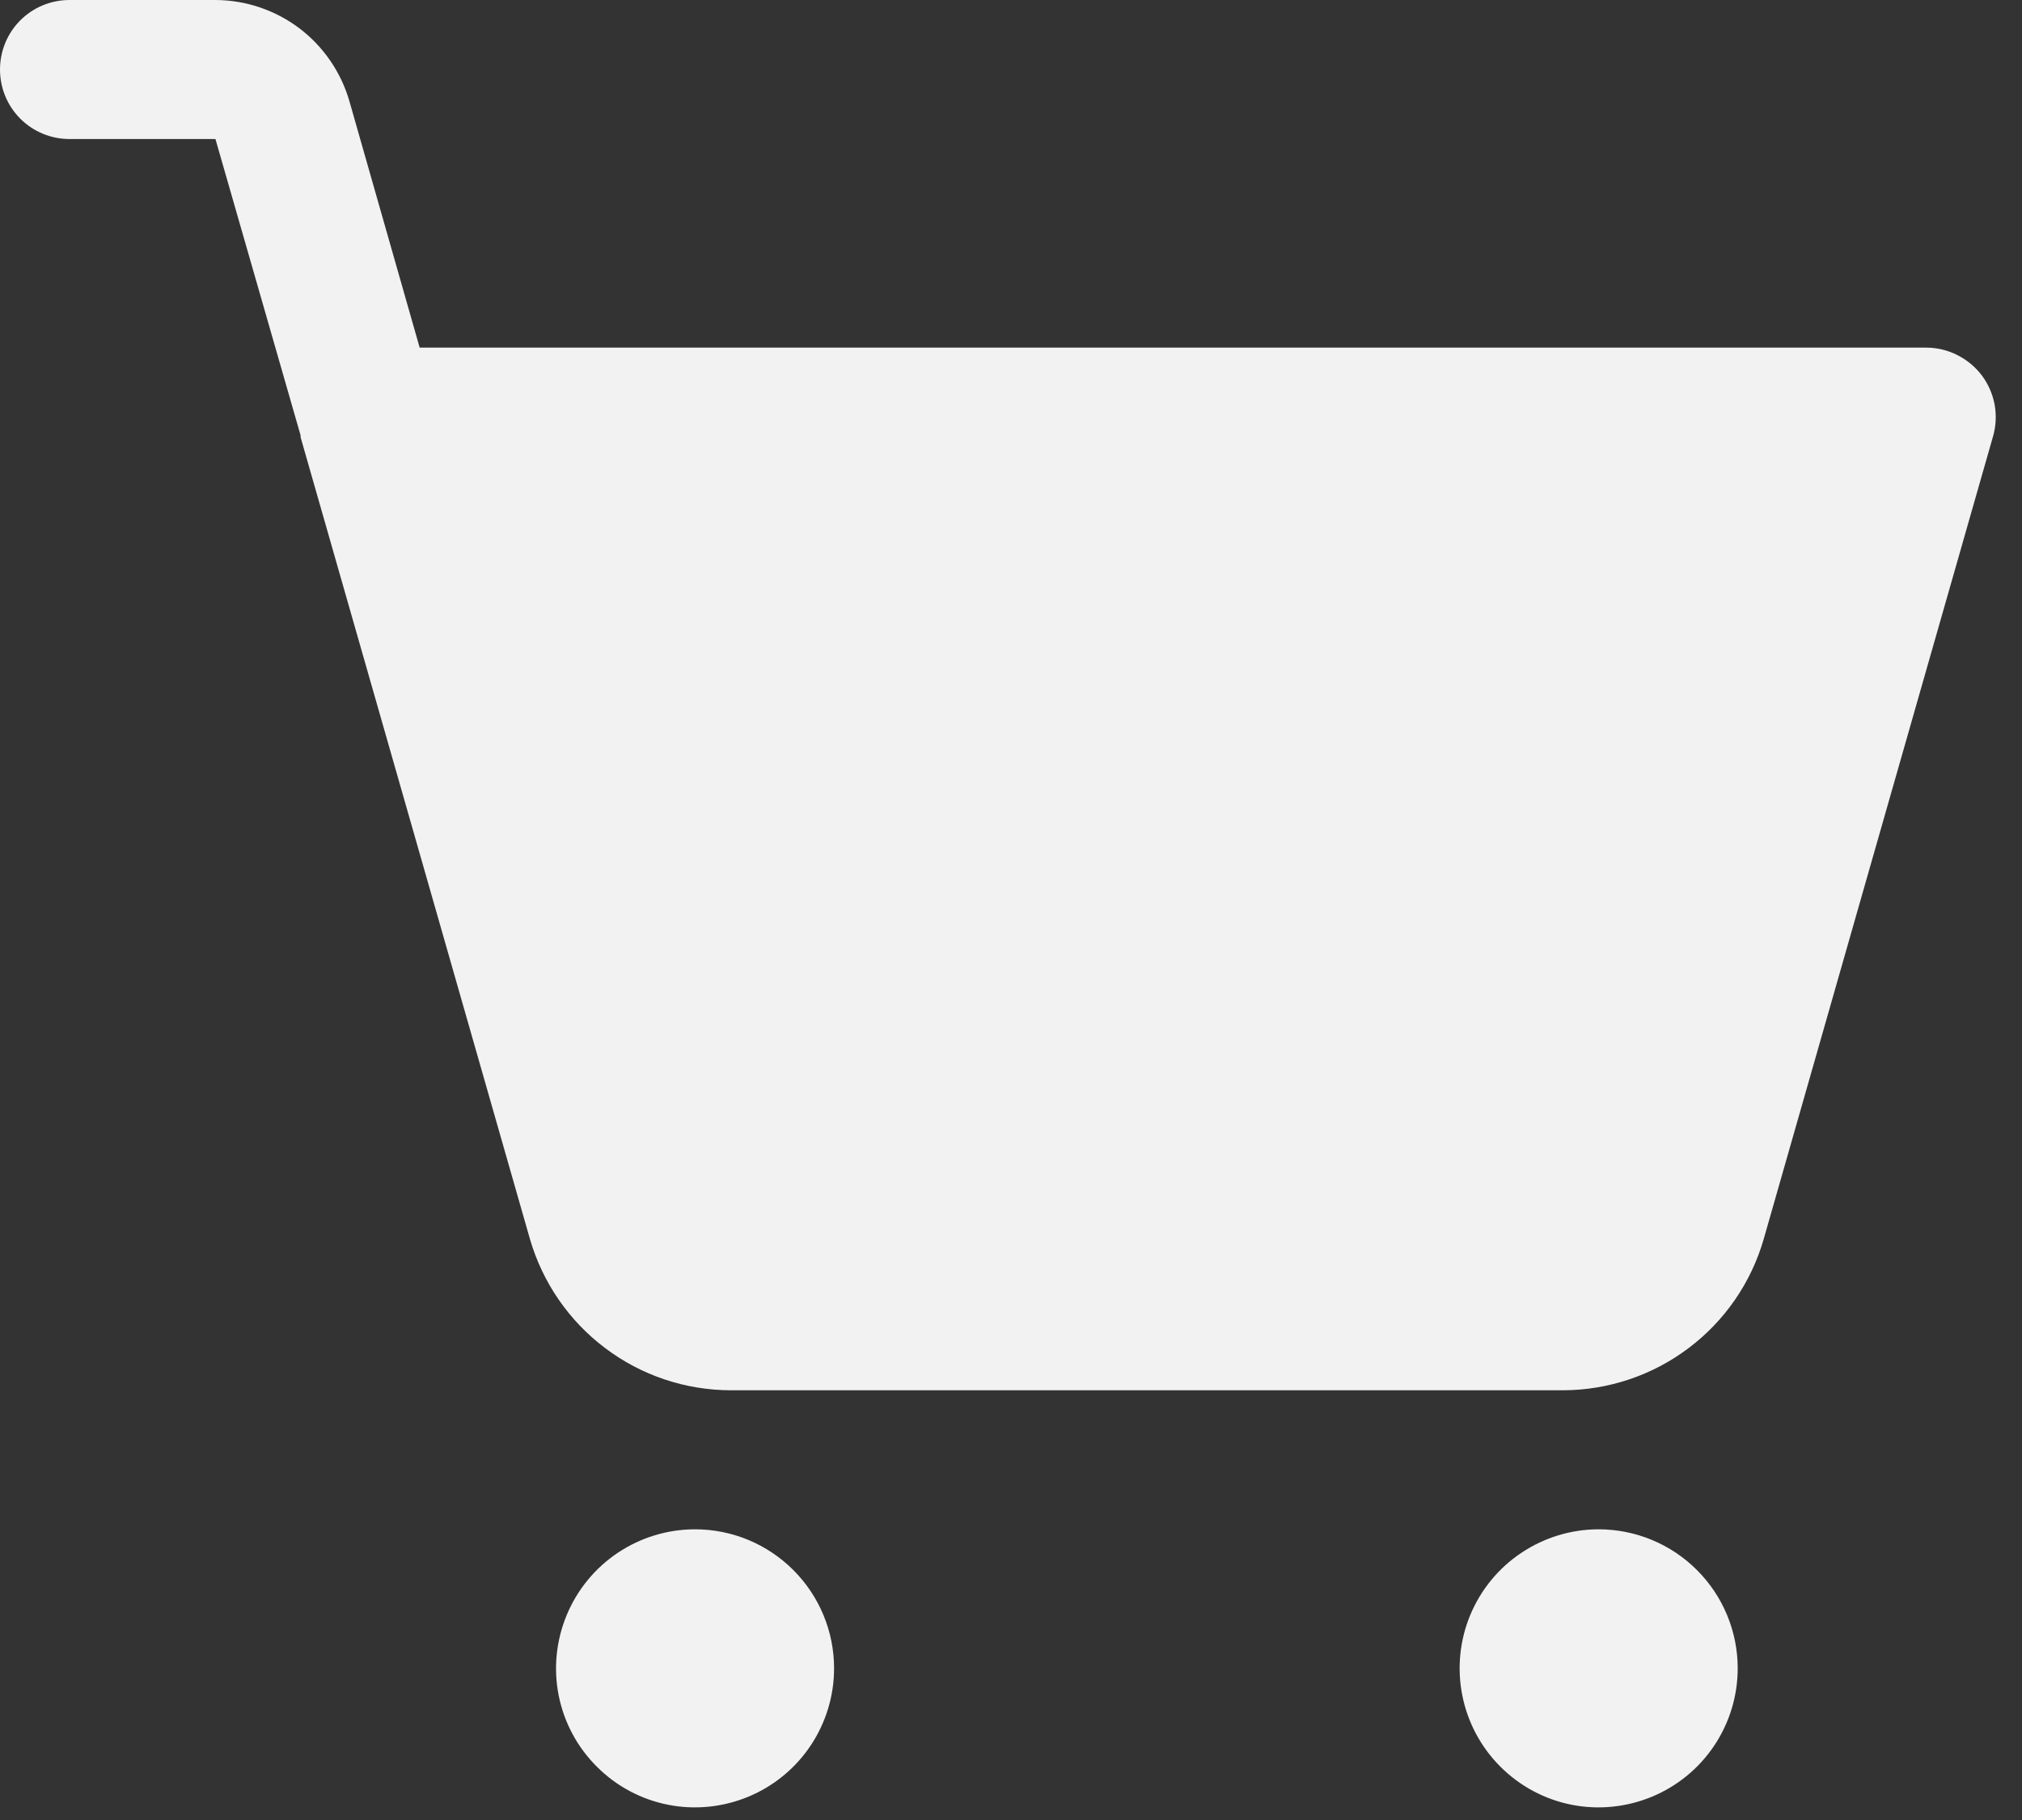 <svg width="20" height="18" viewBox="0 0 20 18" fill="none" xmlns="http://www.w3.org/2000/svg">
<rect x="0" y="0" width="20" height="18" fill="#333333" stroke="none"/>
<path d="M8.25 16.5C8.25 16.772 8.169 17.038 8.018 17.264C7.867 17.49 7.652 17.666 7.401 17.77C7.15 17.874 6.873 17.902 6.607 17.849C6.34 17.796 6.095 17.665 5.903 17.472C5.71 17.28 5.579 17.035 5.526 16.768C5.473 16.502 5.501 16.225 5.605 15.974C5.709 15.723 5.885 15.508 6.111 15.357C6.337 15.206 6.603 15.125 6.875 15.125C7.24 15.125 7.589 15.27 7.847 15.528C8.105 15.786 8.25 16.135 8.25 16.5ZM15.812 15.125C15.541 15.125 15.275 15.206 15.049 15.357C14.822 15.508 14.646 15.723 14.542 15.974C14.438 16.225 14.411 16.502 14.464 16.768C14.517 17.035 14.648 17.28 14.84 17.472C15.033 17.665 15.277 17.796 15.544 17.849C15.811 17.902 16.087 17.874 16.339 17.77C16.59 17.666 16.805 17.49 16.956 17.264C17.107 17.038 17.188 16.772 17.188 16.5C17.188 16.135 17.043 15.786 16.785 15.528C16.527 15.27 16.177 15.125 15.812 15.125ZM19.602 3.712C19.538 3.628 19.455 3.559 19.359 3.511C19.264 3.463 19.159 3.438 19.052 3.438H4.151L3.455 0.997C3.371 0.71 3.197 0.458 2.959 0.278C2.72 0.099 2.43 0.001 2.131 0H0.688C0.505 0 0.33 0.072 0.201 0.201C0.072 0.33 0 0.505 0 0.688C0 0.87 0.072 1.045 0.201 1.174C0.33 1.303 0.505 1.375 0.688 1.375H2.131L2.973 4.305V4.323L5.242 12.255C5.367 12.685 5.628 13.064 5.986 13.333C6.343 13.603 6.779 13.749 7.227 13.75H15.46C15.908 13.749 16.344 13.603 16.702 13.333C17.06 13.064 17.321 12.685 17.445 12.255L19.714 4.314C19.743 4.212 19.748 4.105 19.729 4C19.709 3.896 19.666 3.797 19.602 3.712Z" fill="#F3F2F2"/>
</svg>
